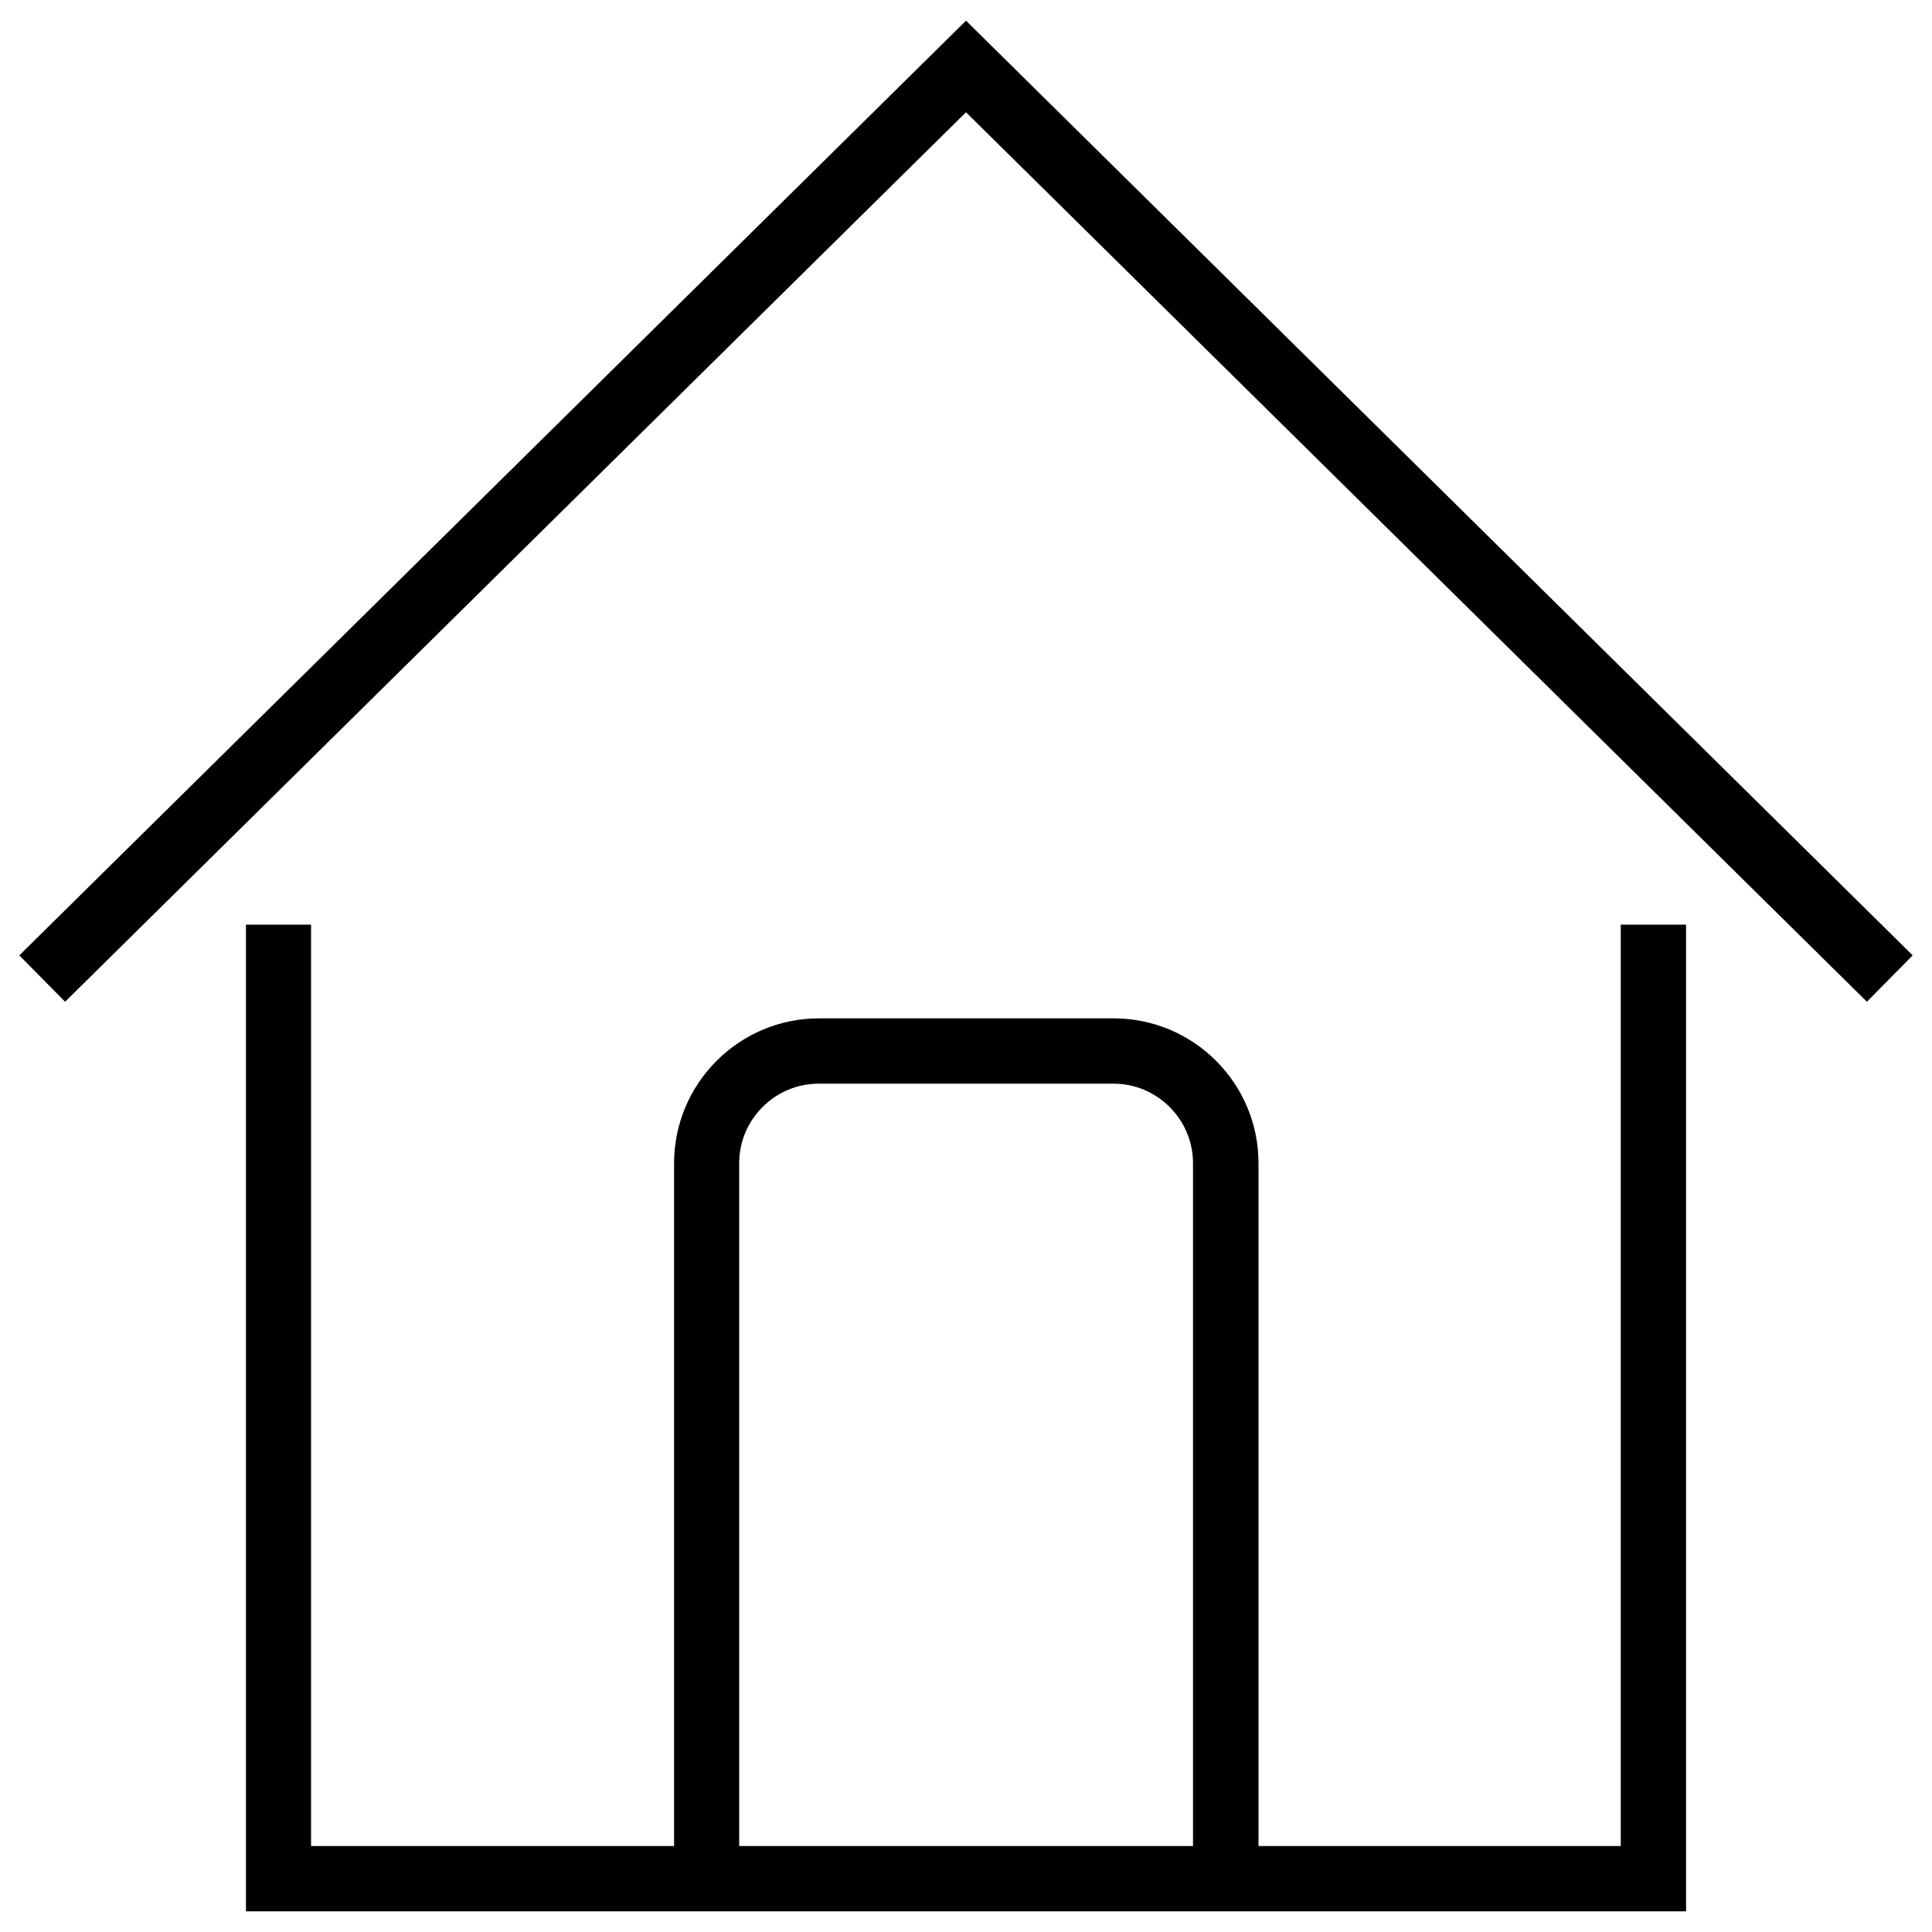 <?xml version="1.0" encoding="utf-8"?>
<!-- Svg Vector Icons : http://www.onlinewebfonts.com/icon -->
<!DOCTYPE svg PUBLIC "-//W3C//DTD SVG 1.1//EN" "http://www.w3.org/Graphics/SVG/1.1/DTD/svg11.dtd">
<svg version="1.1" xmlns="http://www.w3.org/2000/svg" xmlns:xlink="http://www.w3.org/1999/xlink" x="0px" y="0px" viewBox="0 0 1000 1000" enable-background="new 0 0 1000 1000" xml:space="preserve">
<g><path d="M872.7,989.3H127.3V478.6H161v476.9h677.9V478.6h33.8V989.3z"/><path d="M33.7,518.5l-23.7-24L500,10.7l490,483.8l-23.7,24L500,58.1L33.7,518.5z"/><path d="M651.2,972.4h-33.7V602.1c0-22.7-18.5-41.2-41.2-41.2H423.8c-22.7,0-41.2,18.5-41.2,41.2v370.4h-33.7V602.1c0-41.3,33.6-75,75-75h152.5c41.4,0,75,33.6,75,75V972.4z"/></g>
</svg>